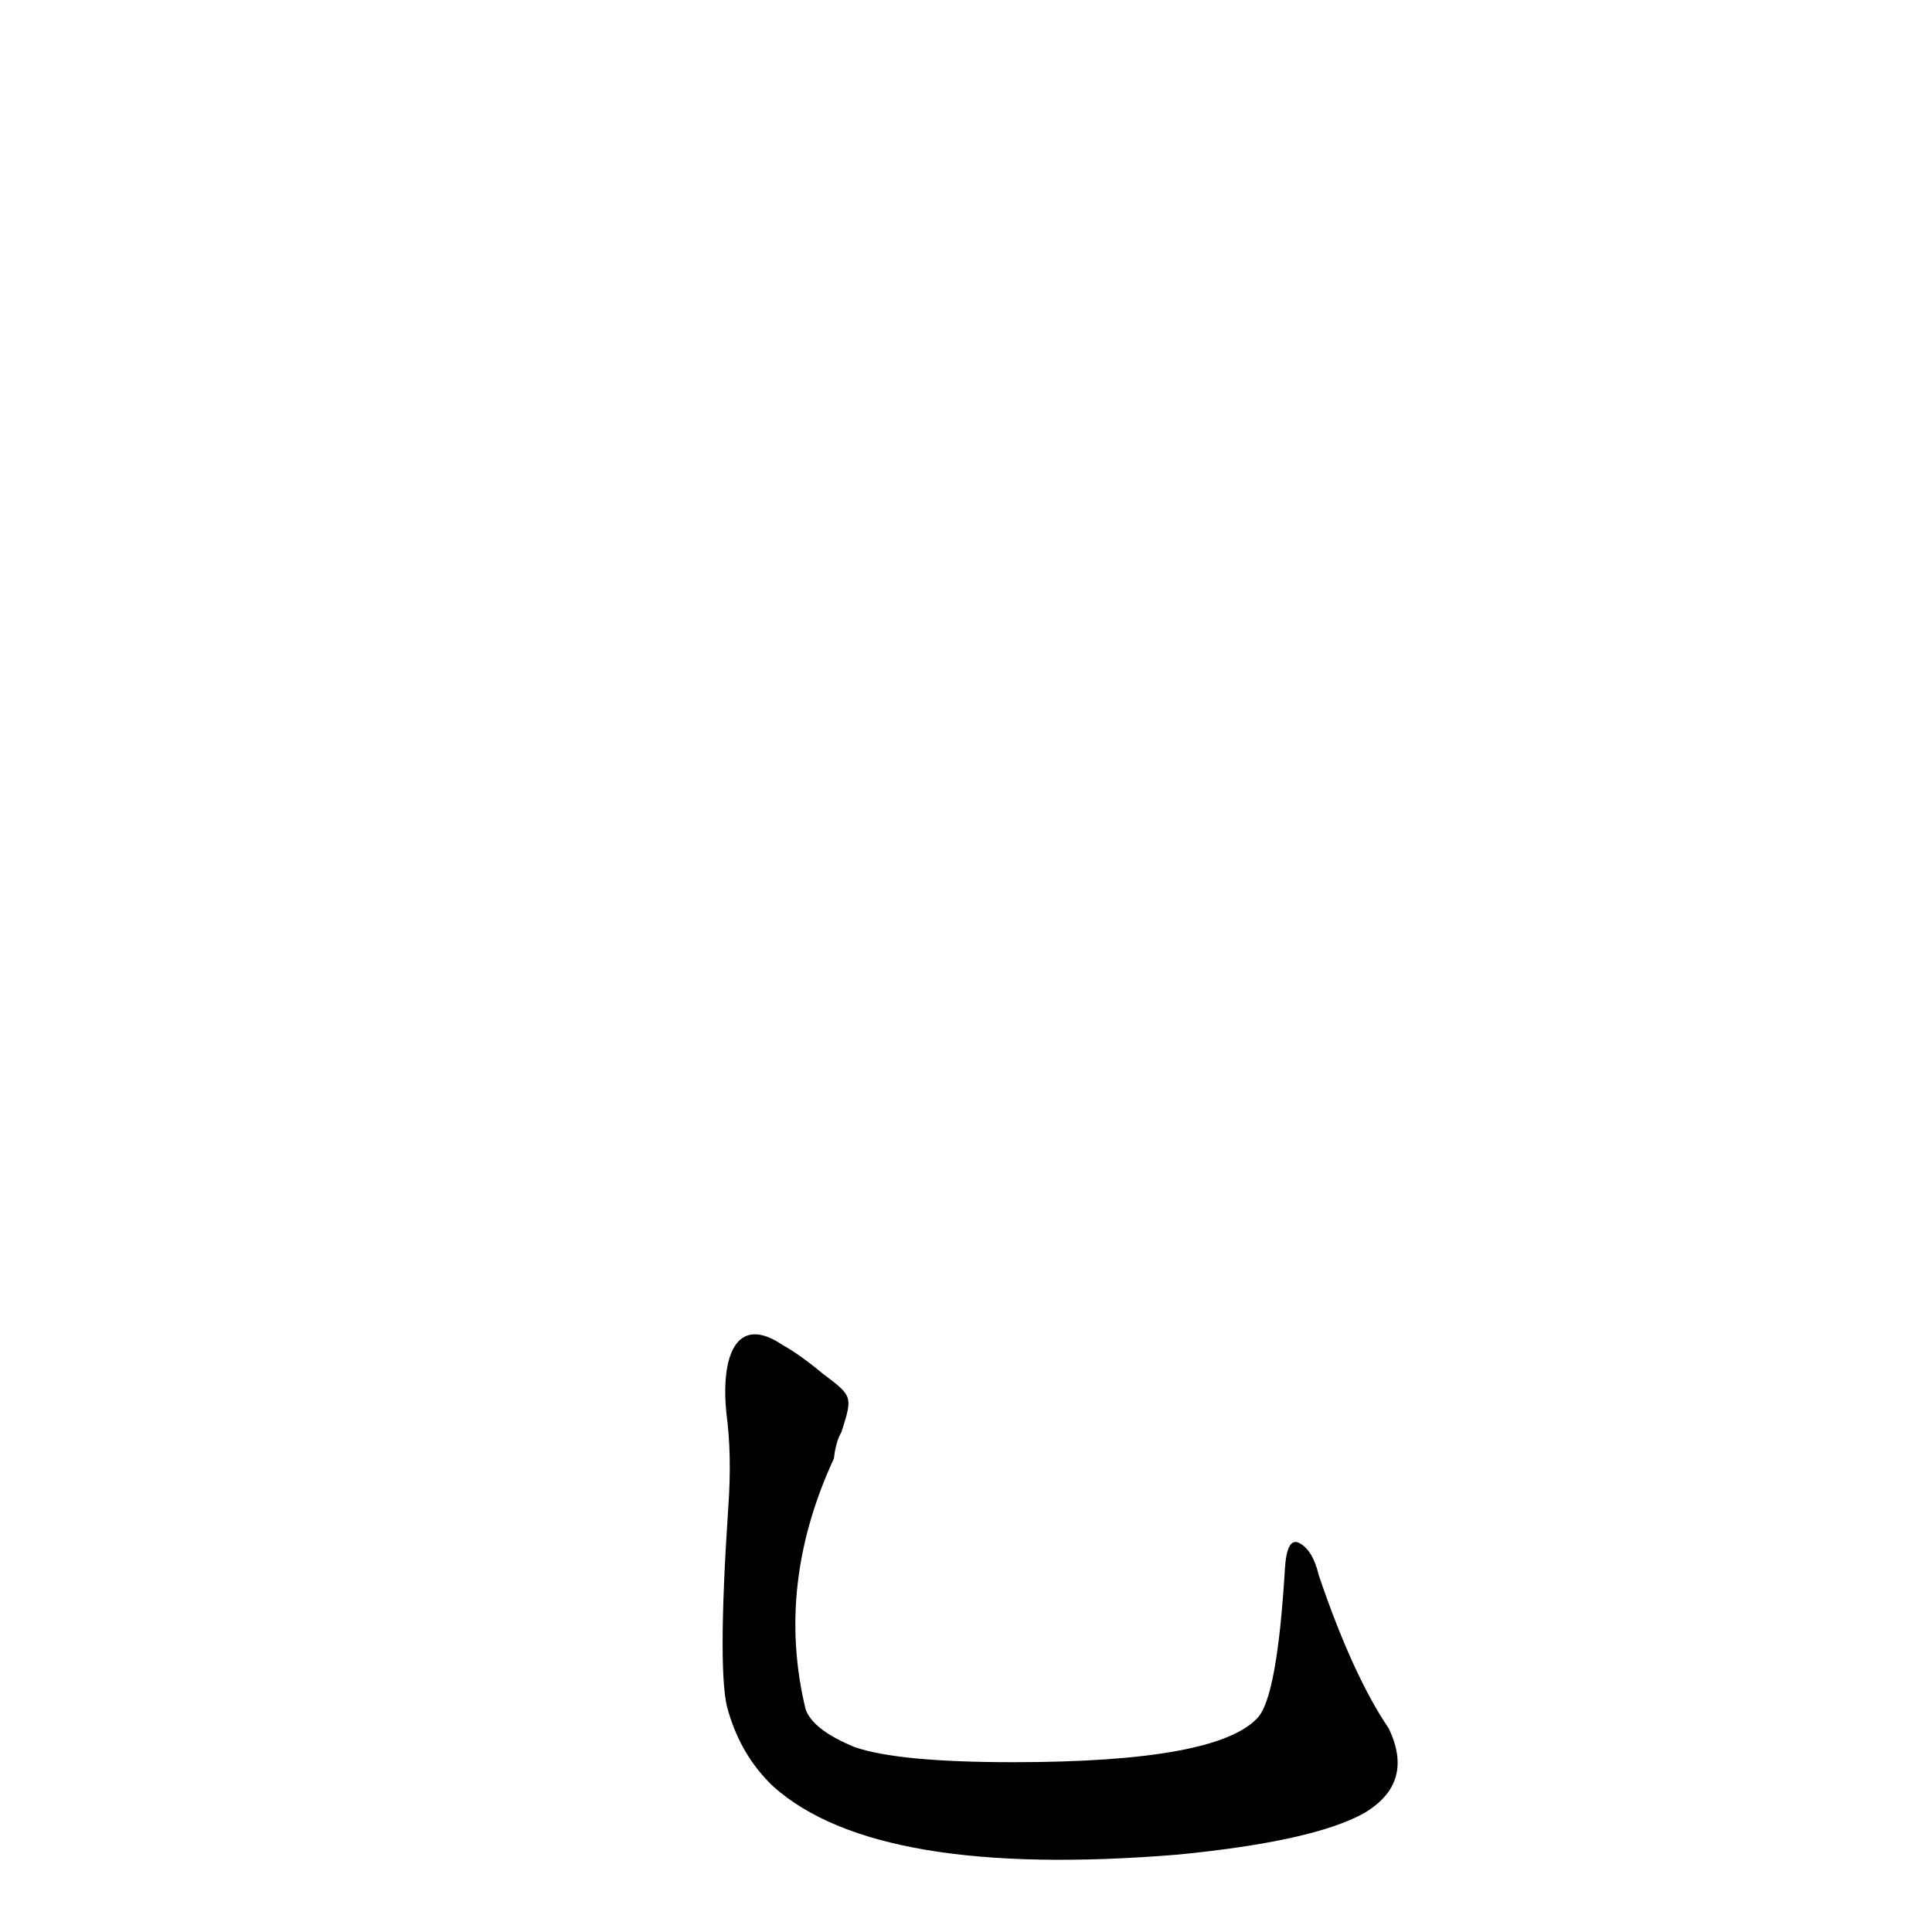 <?xml version='1.0' encoding='utf-8'?>
<svg xmlns="http://www.w3.org/2000/svg" version="1.1" viewBox="0 0 1024 1024"><g transform="scale(1, -1) translate(0, -900)"><path d="M 436 172 Q 424 182 415 187 C 390 204 382 181 385 151 Q 388 129 386 101 Q 380 11 386 -7 Q 393 -31 410 -47 Q 465 -96 624 -83 Q 696 -76 723 -61 Q 750 -45 736 -16 Q 717 12 699 65 Q 696 78 689 82 Q 682 86 681 68 Q 677 2 667 -10 Q 646 -34 537 -34 Q 476 -34 453 -26 Q 431 -17 427 -6 Q 411 60 442 127 Q 443 136 446 141 C 452 160 452 160 436 172 Z" fill="black" /></g></svg>